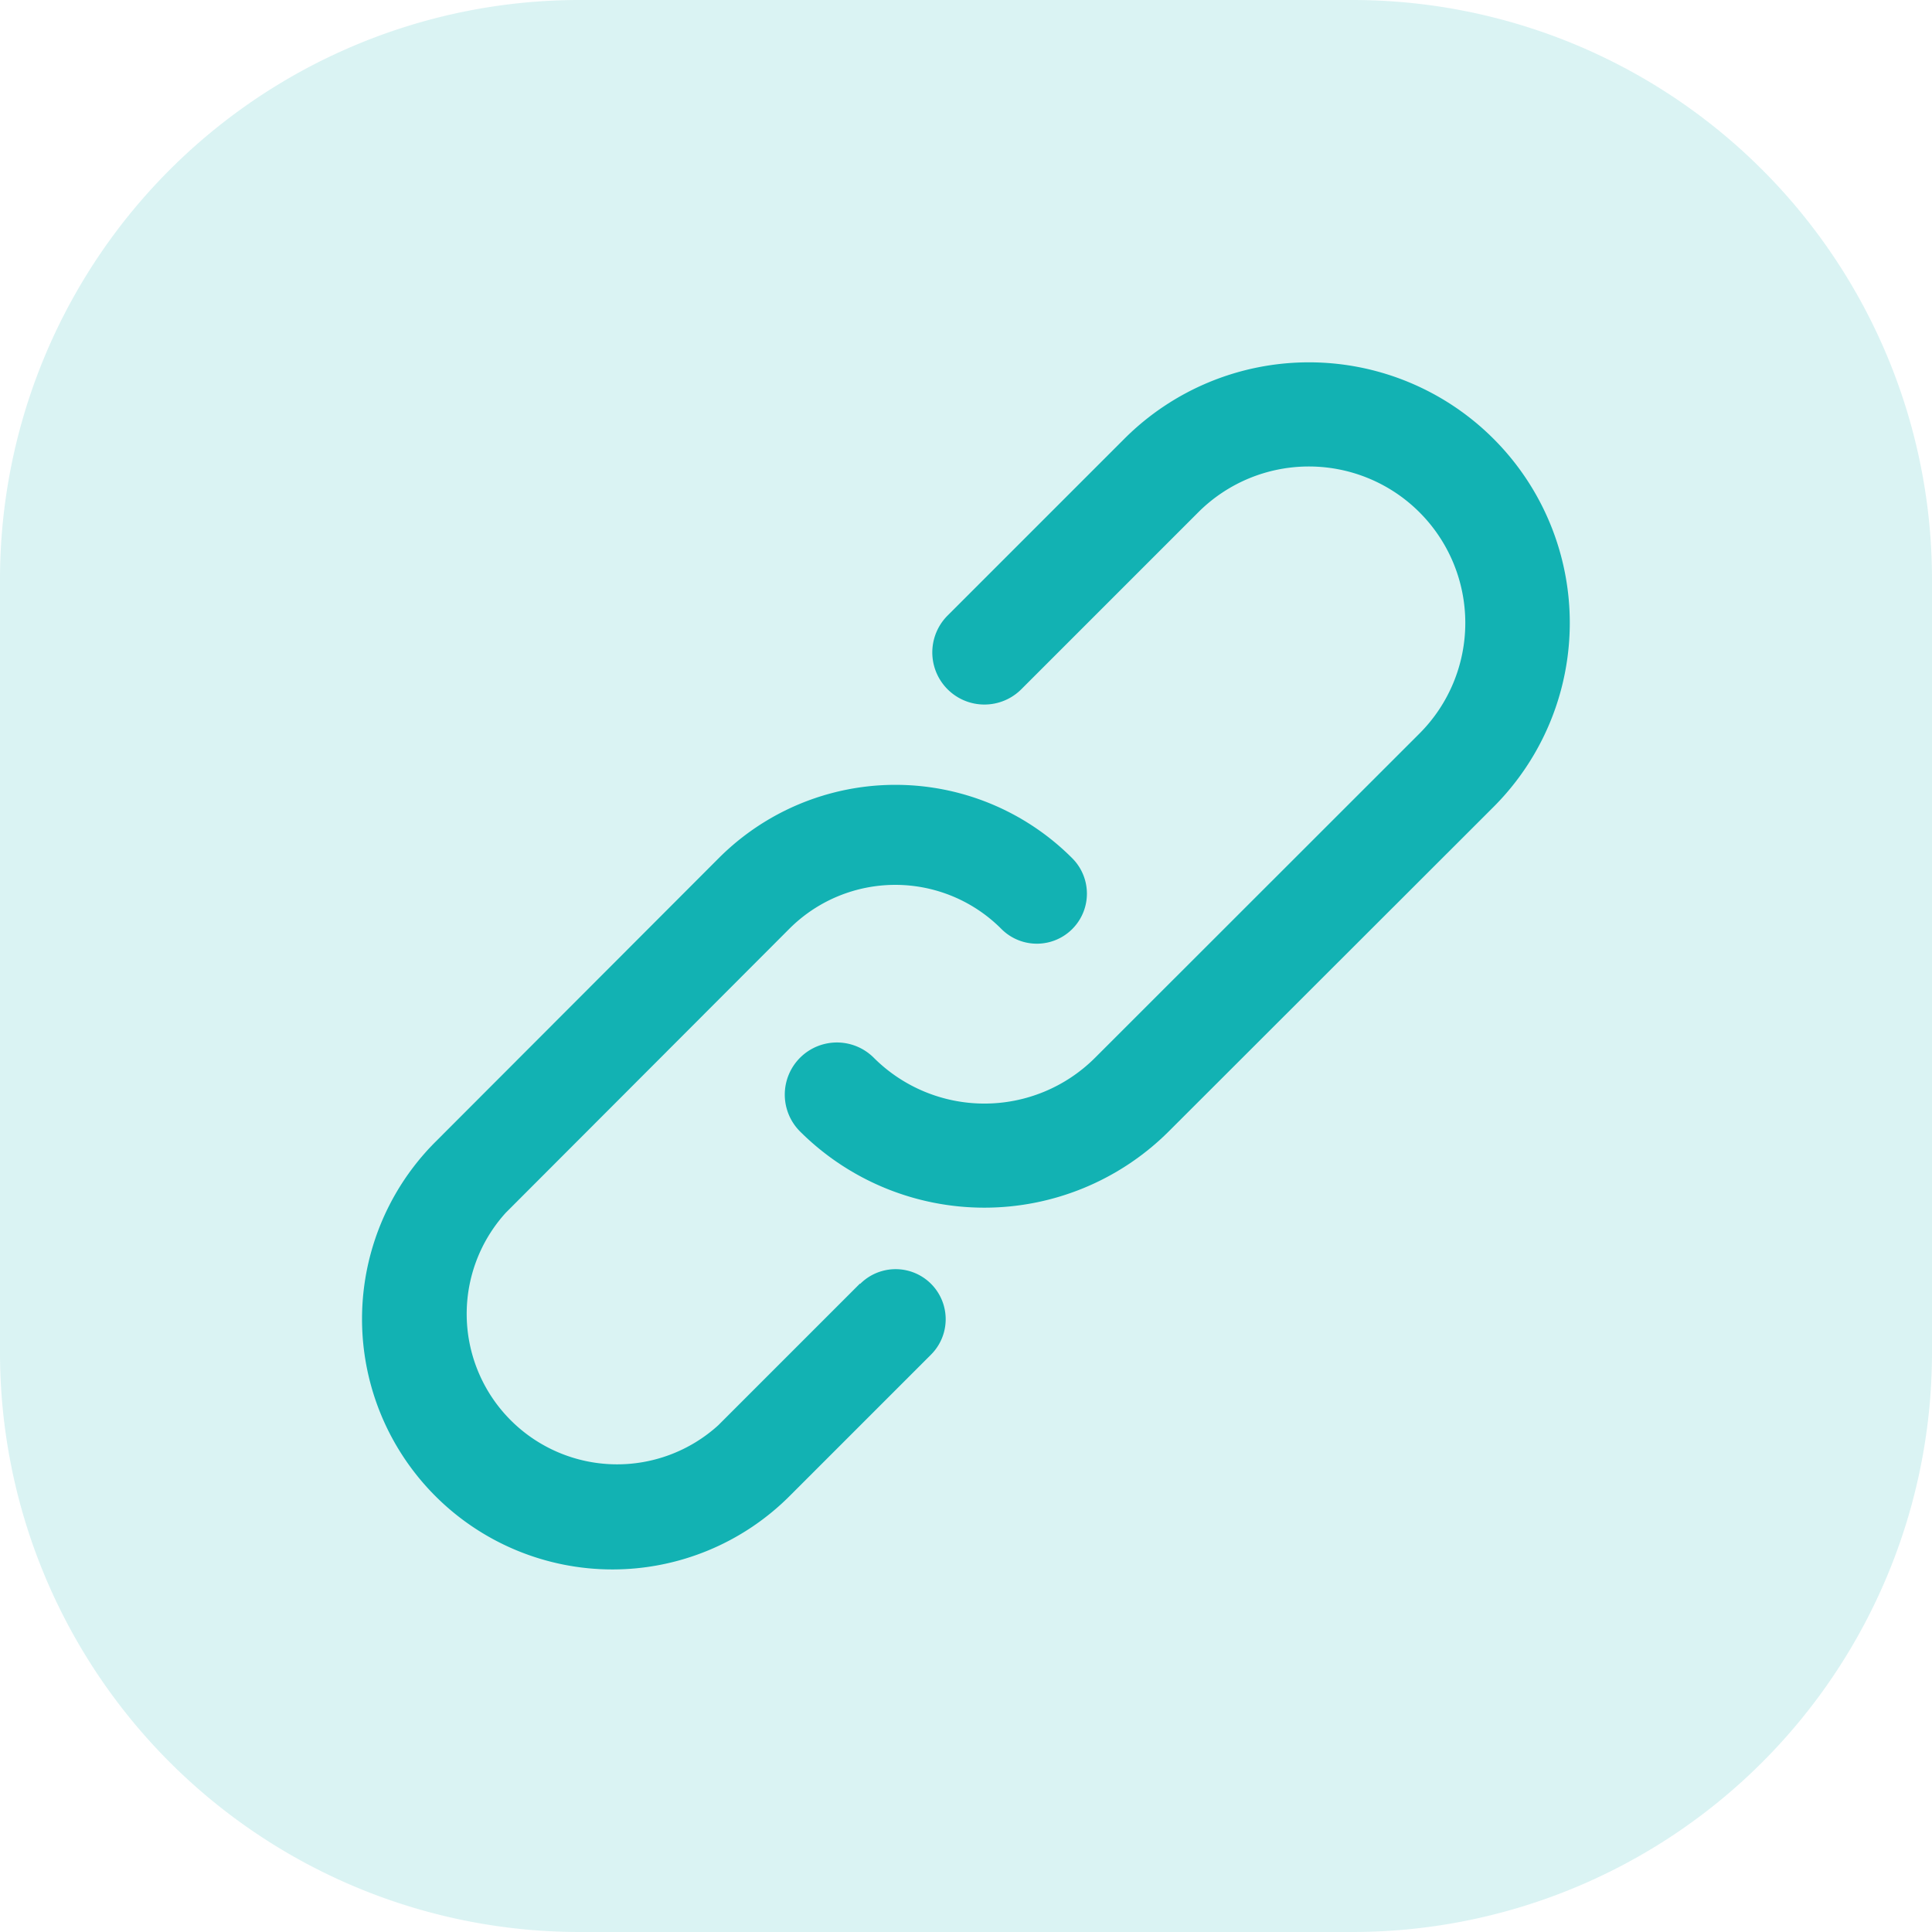 <svg xmlns="http://www.w3.org/2000/svg" width="43.667" height="43.667" viewBox="0 0 43.667 43.667">
  <g id="Group_5461" data-name="Group 5461" transform="translate(-343.875 -141.916)">
    <g id="Group_1372" data-name="Group 1372" transform="translate(343.875 141.916)" opacity="0.16">
      <path id="Path_5085" data-name="Path 5085" d="M265.1,104h17.467a13.1,13.1,0,0,1,13.1,13.1v17.467a13.1,13.1,0,0,1-13.1,13.1H265.1a13.1,13.1,0,0,1-13.1-13.1V117.1A13.1,13.1,0,0,1,265.1,104Z" transform="translate(-252 -104)" fill="#12b2b3" fill-rule="evenodd"/>
    </g>
    <path id="Path_5086" data-name="Path 5086" d="M269.248,128.273l-3.2,3.2a3.4,3.4,0,0,1-4.8-4.806l6.4-6.409a3.384,3.384,0,0,1,4.8,0,1.131,1.131,0,0,0,1.6-1.6,5.642,5.642,0,0,0-7.992,0l-6.4,6.409a5.659,5.659,0,1,0,8,8.01l3.2-3.2a1.131,1.131,0,1,0-1.6-1.6Z" transform="translate(94.062 42.656)" fill="#12b2b3"/>
    <path id="Path_5087" data-name="Path 5087" d="M281.013,111.725a5.9,5.9,0,0,0-8.335,0l-4,4a1.178,1.178,0,1,0,1.666,1.666l4-4a3.534,3.534,0,0,1,5,5l-7.333,7.329a3.537,3.537,0,0,1-5,0,1.178,1.178,0,1,0-1.668,1.665,5.9,5.9,0,0,0,8.333,0l7.335-7.328A5.883,5.883,0,0,0,281.013,111.725Z" transform="translate(96.614 40.104)" fill="#12b2b3"/>
  </g>
</svg>
